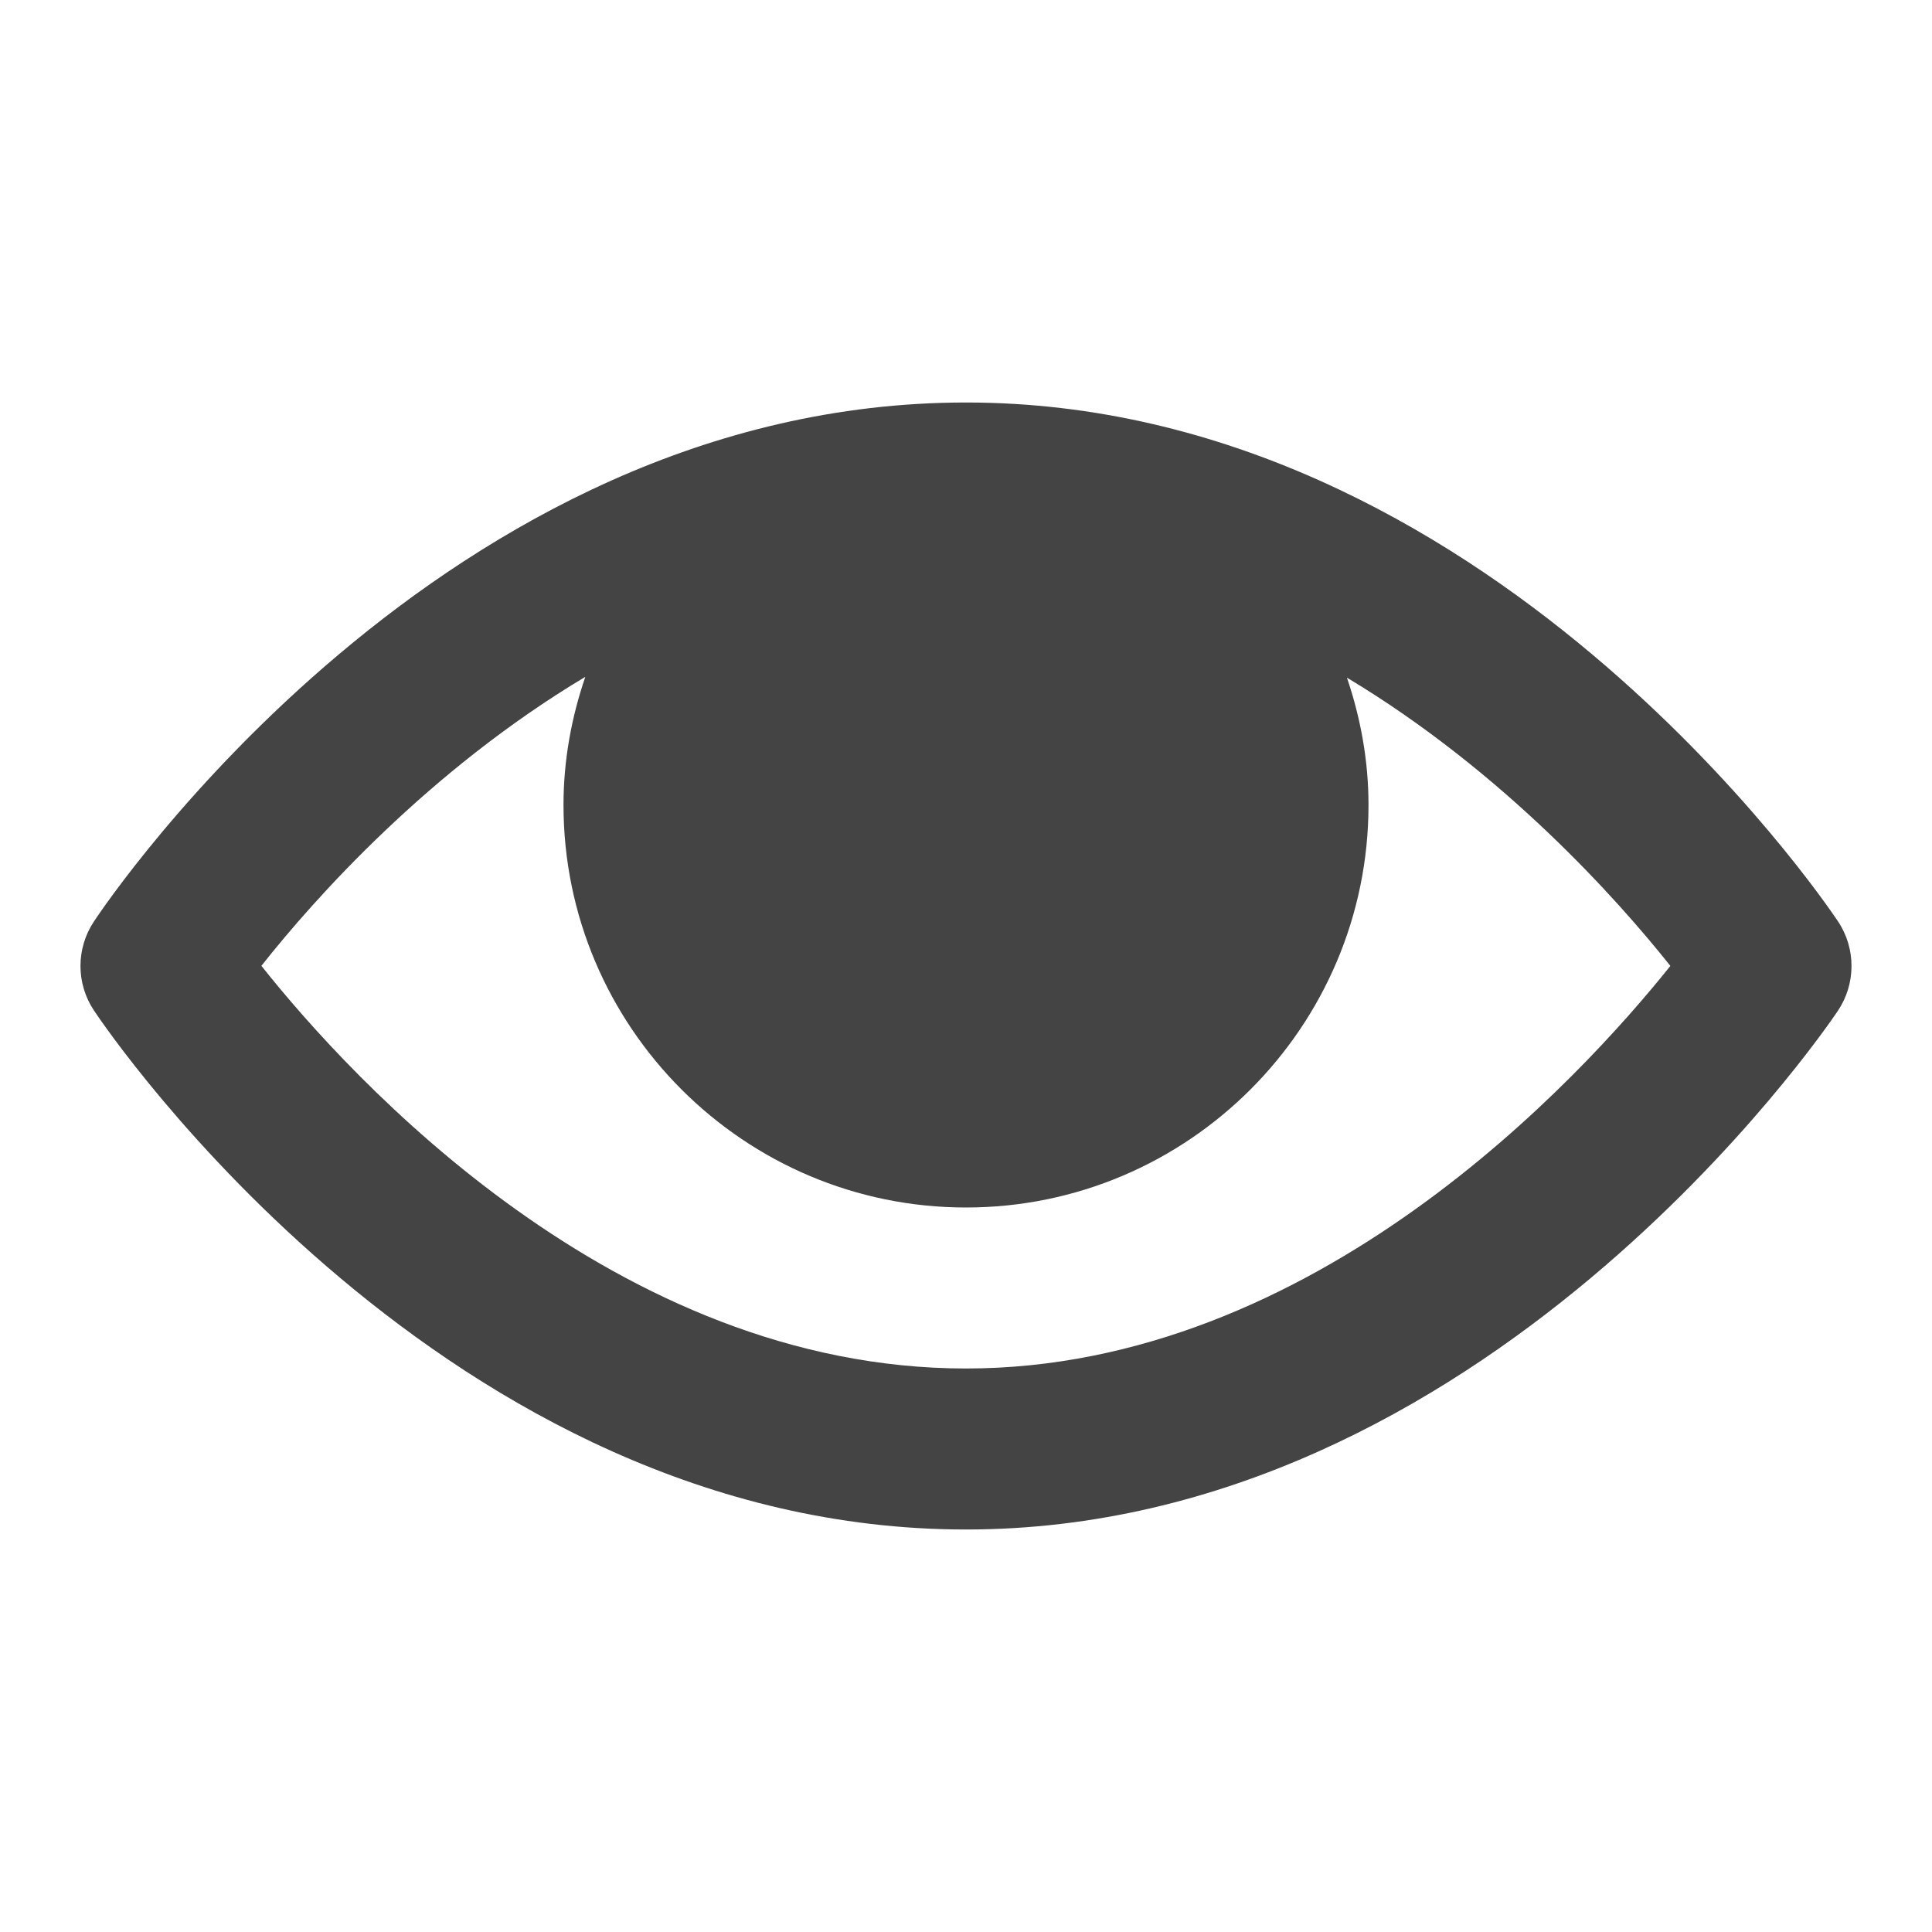 <svg version="1.1" xmlns="http://www.w3.org/2000/svg" xmlns:xlink="http://www.w3.org/1999/xlink" x="0px" y="0px" viewBox="0 0 24 24" xml:space="preserve" width="24" height="24"><g class="nc-icon-wrapper" fill="#444444"><path fill="#444444" d="M22.832,11.445C22.656,11.182,18.461,5,12,5C5.506,5,1.34,11.185,1.166,11.448 c-0.222,0.335-0.222,0.771,0.002,1.106C1.344,12.818,5.539,19,12,19c6.428,0,10.653-6.179,10.83-6.442 C23.056,12.222,23.057,11.782,22.832,11.445z M12,17c-4.35,0-7.635-3.596-8.753-5.002c0.658-0.832,2.075-2.425,4.024-3.59 C7.1,8.908,7,9.441,7,10c0,2.757,2.243,5,5,5s5-2.243,5-5c0-0.555-0.099-1.085-0.268-1.582c1.94,1.164,3.357,2.75,4.018,3.581 C19.623,13.407,16.324,17,12,17z"></path></g></svg>